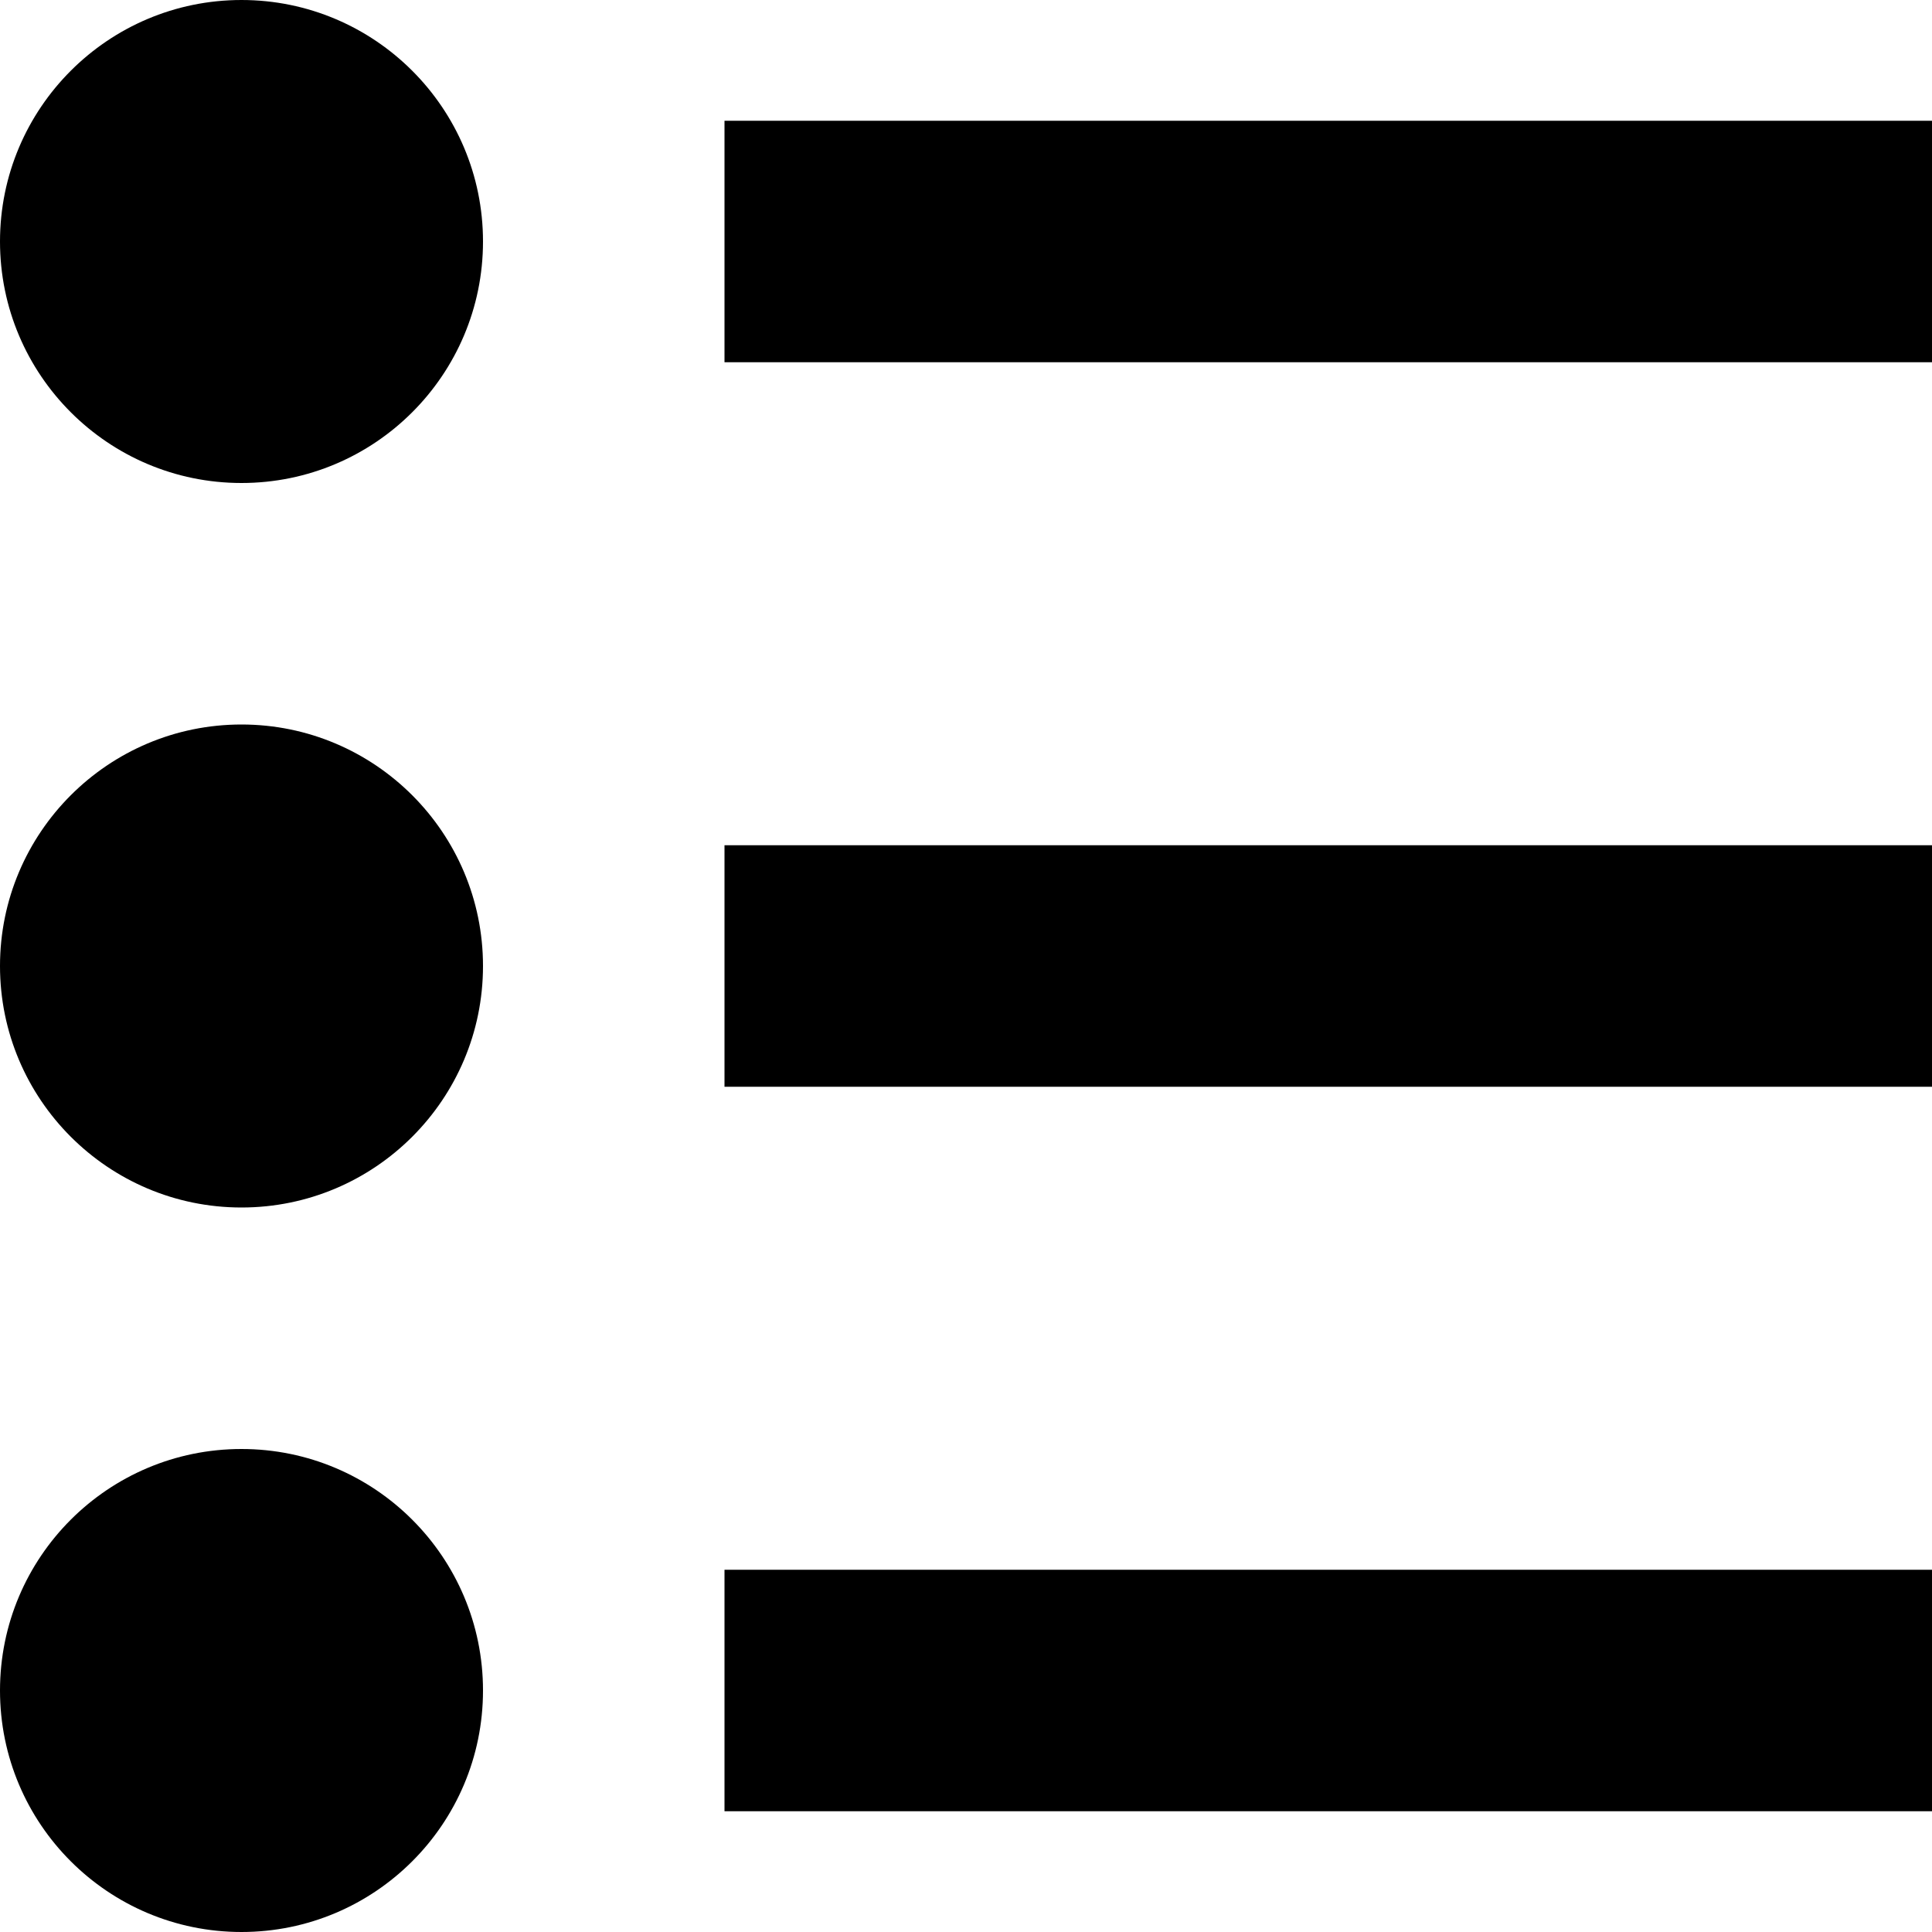 <svg xmlns="http://www.w3.org/2000/svg" width="14" height="14" viewBox="0 0 14 14"><path d="M5.25.875H14v1.75H5.25V.875zm0 5.25H14v1.75H5.25v-1.75zm0 5.25H14v1.75H5.25v-1.75zM0 1.75C0 2.716.784 3.5 1.75 3.5S3.5 2.716 3.5 1.75 2.716 0 1.75 0 0 .784 0 1.75zM0 7c0 .966.784 1.75 1.75 1.75S3.5 7.966 3.5 7s-.784-1.75-1.75-1.75S0 6.034 0 7zm0 5.25C0 13.217.784 14 1.75 14s1.75-.783 1.75-1.75-.784-1.75-1.75-1.75S0 11.283 0 12.25z"/></svg>